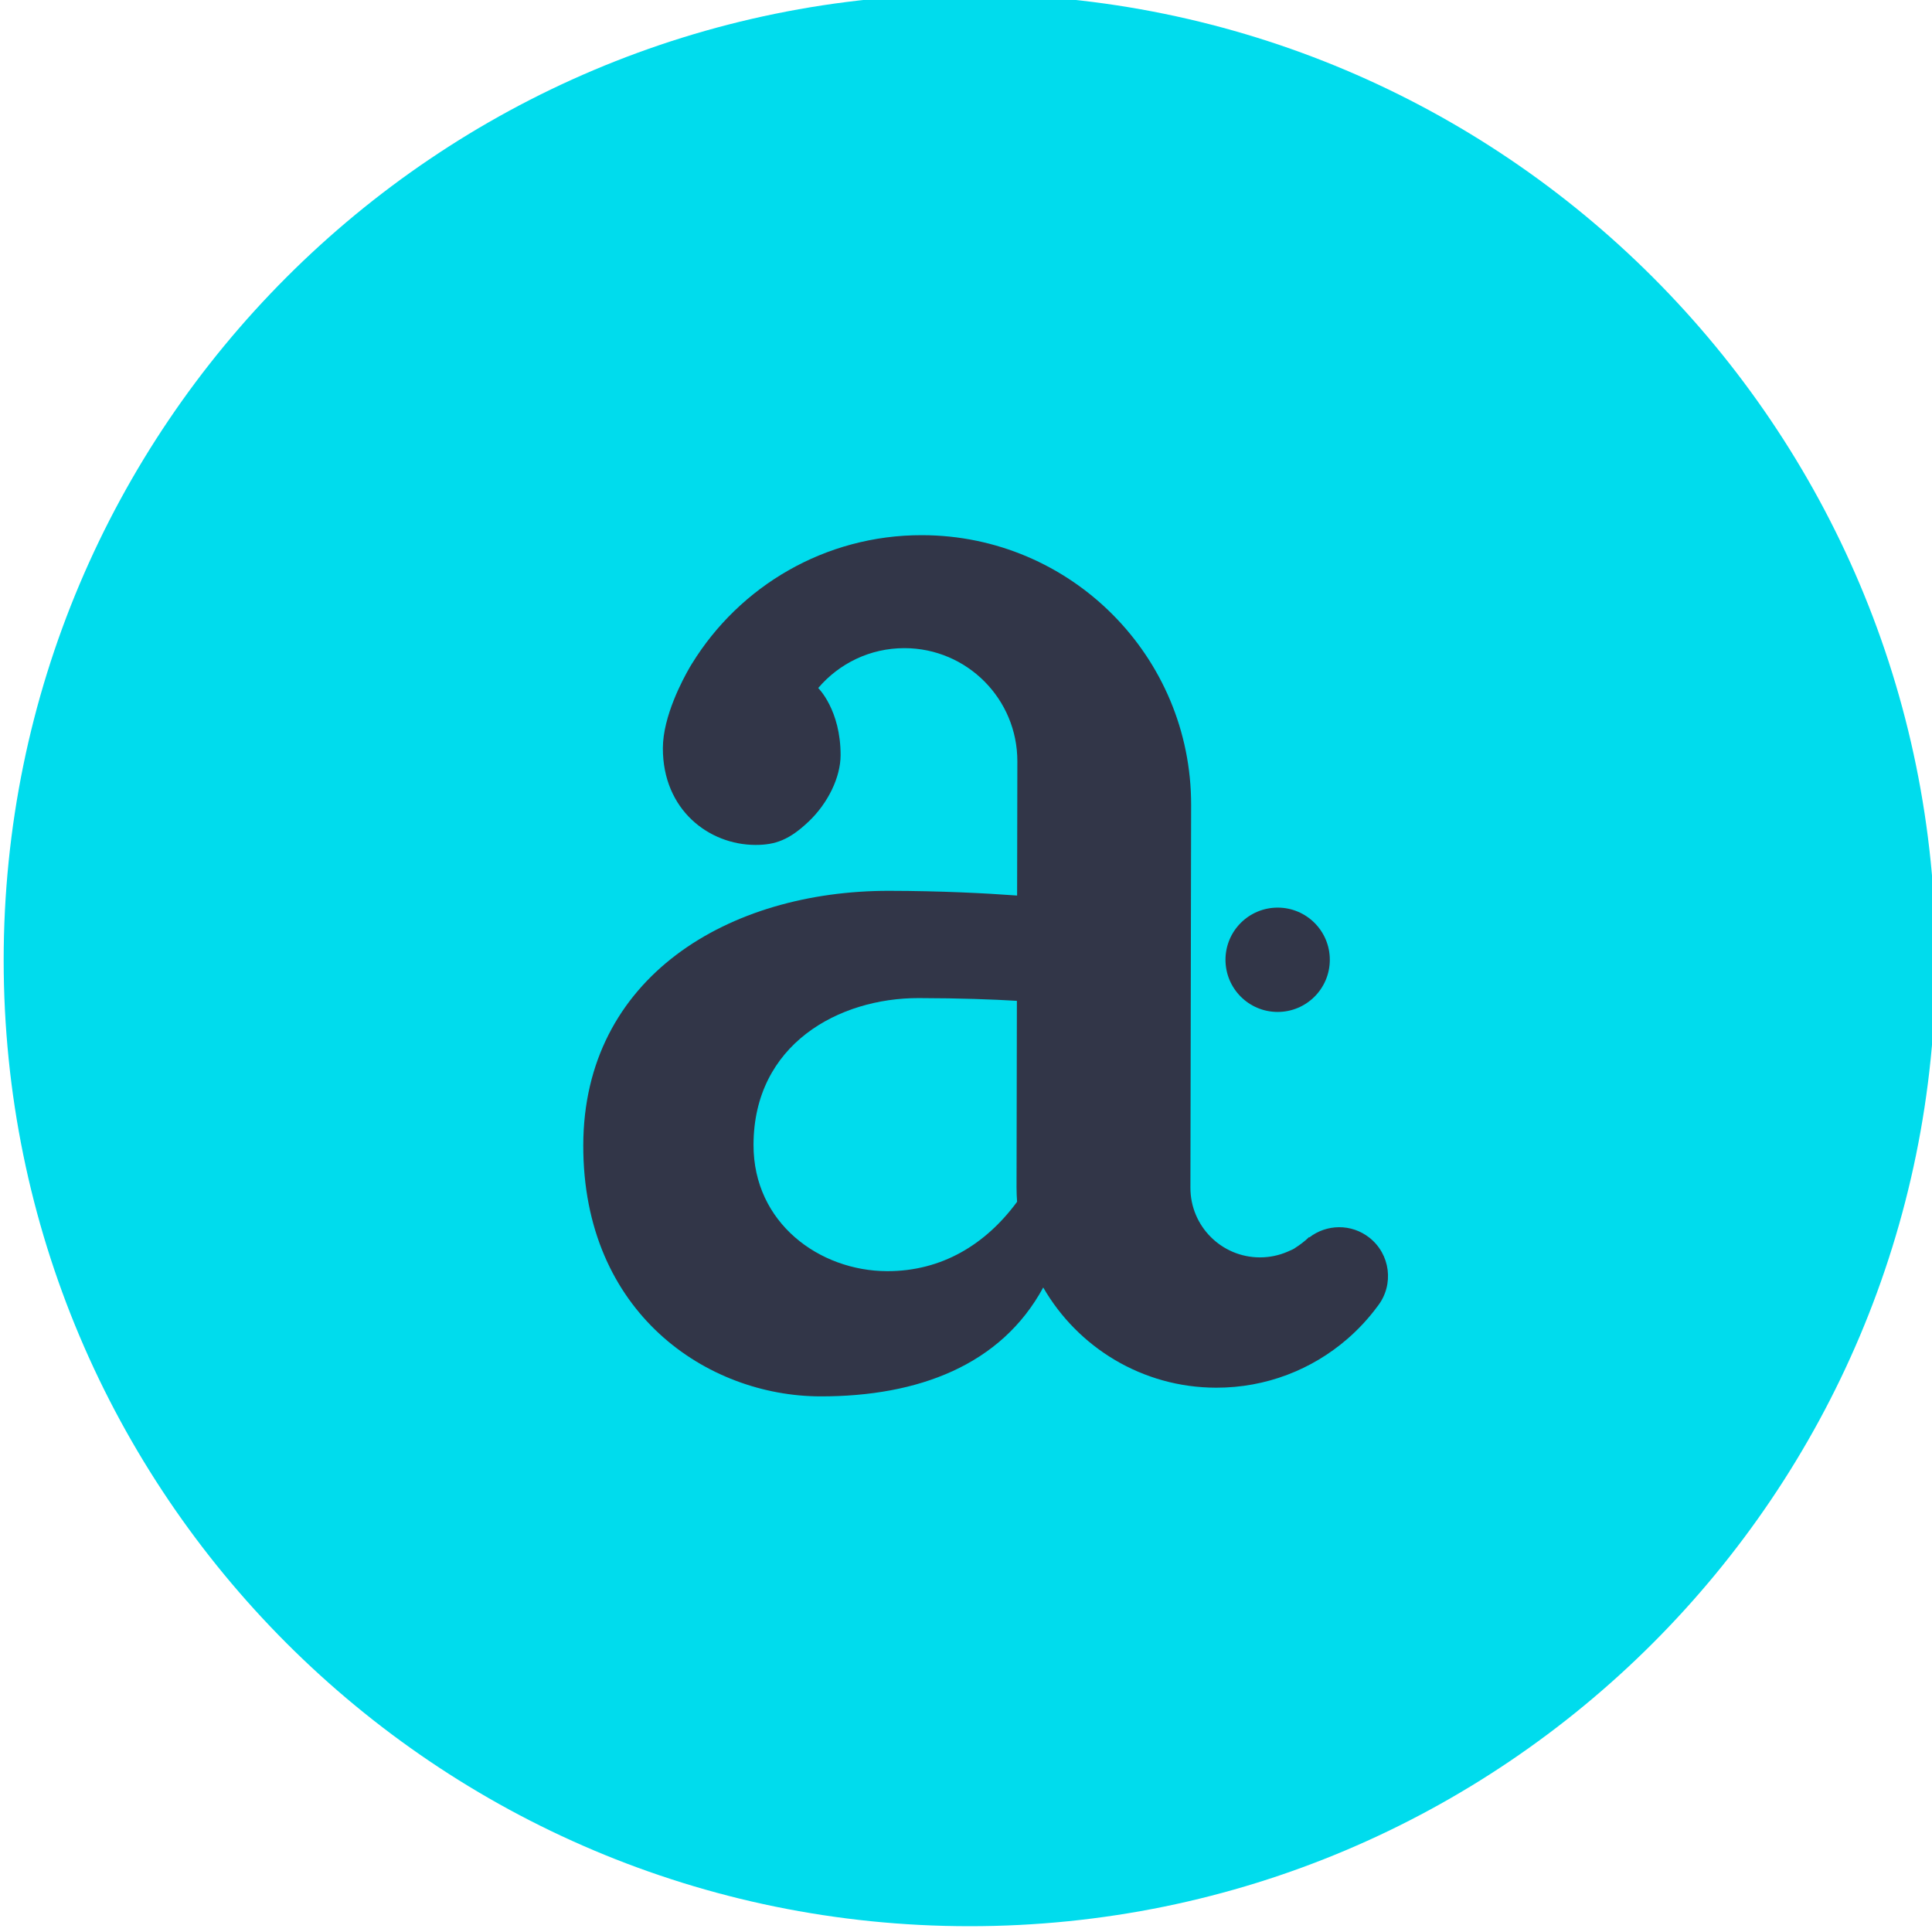 <svg xmlns="http://www.w3.org/2000/svg" width="100" height="100"><path d="M 50.19 -0.3 C 77.804 -0.3 100.19 22.086 100.19 49.7 C 100.19 77.314 77.804 99.7 50.19 99.7 C 22.576 99.7 0.19 77.314 0.19 49.7 C 0.19 22.086 22.576 -0.3 50.19 -0.3 Z" fill="rgba(0, 220, 237, 1.00)"></path><g transform="translate(30.19 27.7)"><path d="M 40.677 36.352 C 41.78 37.209 41.978 38.798 41.121 39.9 C 40.659 40.529 40.126 41.104 39.536 41.614 C 37.718 43.184 35.347 44.132 32.756 44.127 C 28.928 44.12 25.592 42.033 23.807 38.94 C 21.63 42.953 17.345 44.585 12.269 44.576 C 6.432 44.565 -0.017 40.278 0 31.578 C 0.017 22.878 7.525 18.393 15.849 18.409 C 18.517 18.414 20.795 18.531 22.455 18.653 L 22.468 11.709 C 22.474 8.478 19.86 5.854 16.629 5.848 C 14.839 5.845 13.236 6.647 12.161 7.912 C 12.17 7.921 13.323 9.052 13.319 11.392 C 13.317 12.527 12.669 13.87 11.671 14.818 C 10.673 15.767 9.948 16.035 8.91 16.033 C 6.51 16.028 4.114 14.224 4.12 11.024 C 4.123 9.375 5.152 7.46 5.508 6.846 C 5.582 6.717 5.628 6.644 5.628 6.644 L 5.63 6.645 C 8.09 2.651 12.505 -0.009 17.54 0 C 25.244 0.015 31.478 6.272 31.463 13.976 L 31.426 33.775 C 31.422 35.763 33.031 37.378 35.019 37.382 C 35.526 37.382 36.009 37.279 36.447 37.09 C 36.885 36.902 36.761 36.941 36.908 36.851 C 37.055 36.761 37.368 36.529 37.566 36.332 L 37.582 36.348 C 38.473 35.659 39.748 35.628 40.677 36.352 Z M 15.73 38.095 C 18.552 38.1 20.826 36.717 22.454 34.504 C 22.437 34.257 22.426 34.009 22.426 33.758 L 22.444 24.103 C 21.193 24.028 19.516 23.965 17.363 23.961 C 13.221 23.953 8.822 26.356 8.812 31.556 C 8.804 35.606 12.23 38.088 15.73 38.095 Z" fill="rgba(50,54,72,1)"></path><path d="M 35.936 24.678 C 37.427 24.681 38.638 23.475 38.641 21.983 C 38.644 20.492 37.438 19.281 35.947 19.278 C 34.455 19.276 33.244 20.482 33.241 21.973 C 33.239 23.464 34.445 24.675 35.936 24.678" fill="rgba(50,54,72,1)"></path></g></svg>